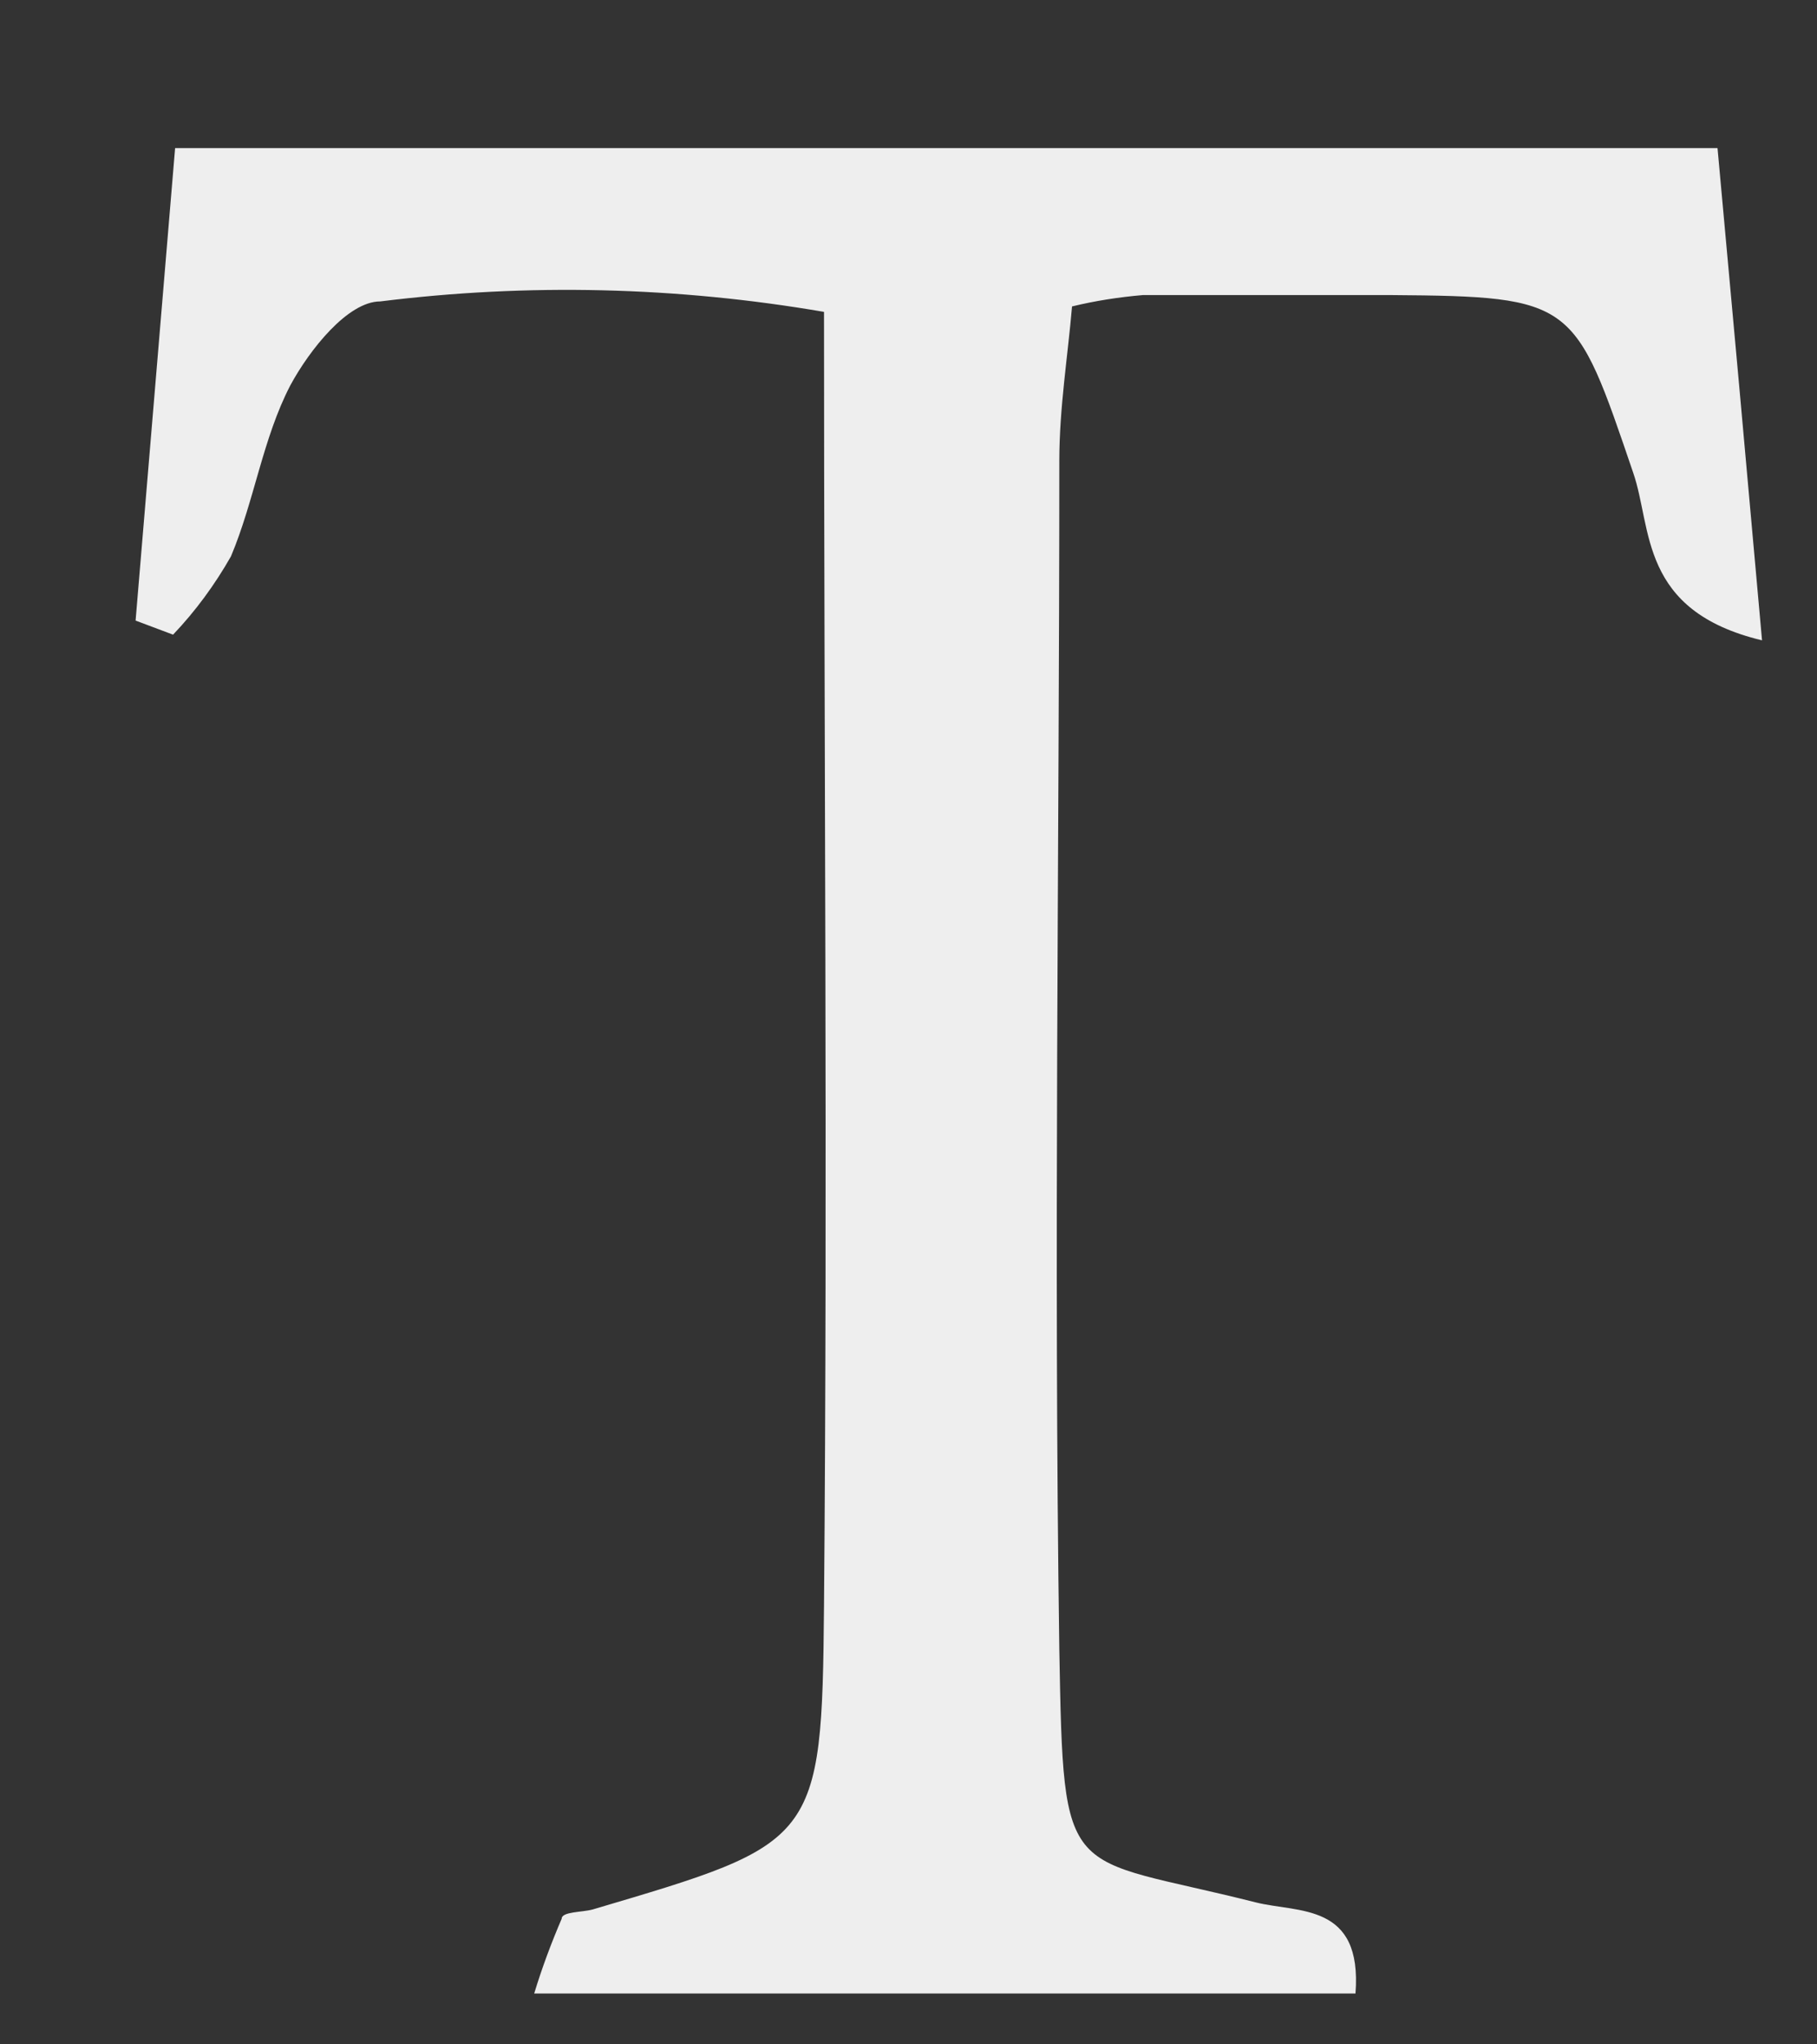 <?xml version="1.0" encoding="UTF-8" standalone="no"?><svg width='8' height='9' viewBox='0 0 8 9' fill='none' xmlns='http://www.w3.org/2000/svg'>
<rect x="0" y="0" width="8" height="9" fill="#333333" stroke="none"/>
<path d='M7.758 2.819C7.216 2.689 7.275 2.325 7.191 2.082C6.933 1.324 6.933 1.305 6.124 1.299C5.76 1.299 5.396 1.299 5.032 1.299C4.927 1.308 4.823 1.324 4.72 1.349C4.702 1.563 4.664 1.796 4.664 2.029C4.664 3.774 4.639 5.518 4.664 7.262C4.683 8.31 4.683 8.161 5.529 8.375C5.716 8.422 5.999 8.375 5.968 8.776H2.352C2.386 8.664 2.427 8.554 2.473 8.447C2.473 8.415 2.564 8.419 2.61 8.406C3.597 8.114 3.619 8.114 3.628 7.069C3.644 5.185 3.628 3.298 3.628 1.373C2.982 1.262 2.324 1.246 1.674 1.327C1.531 1.327 1.362 1.541 1.278 1.697C1.157 1.93 1.12 2.204 1.017 2.449C0.946 2.574 0.861 2.69 0.762 2.794L0.597 2.732L0.771 0.652H7.562C7.624 1.327 7.689 2.045 7.758 2.819Z' fill='#EEEEEE'/>
</svg>
